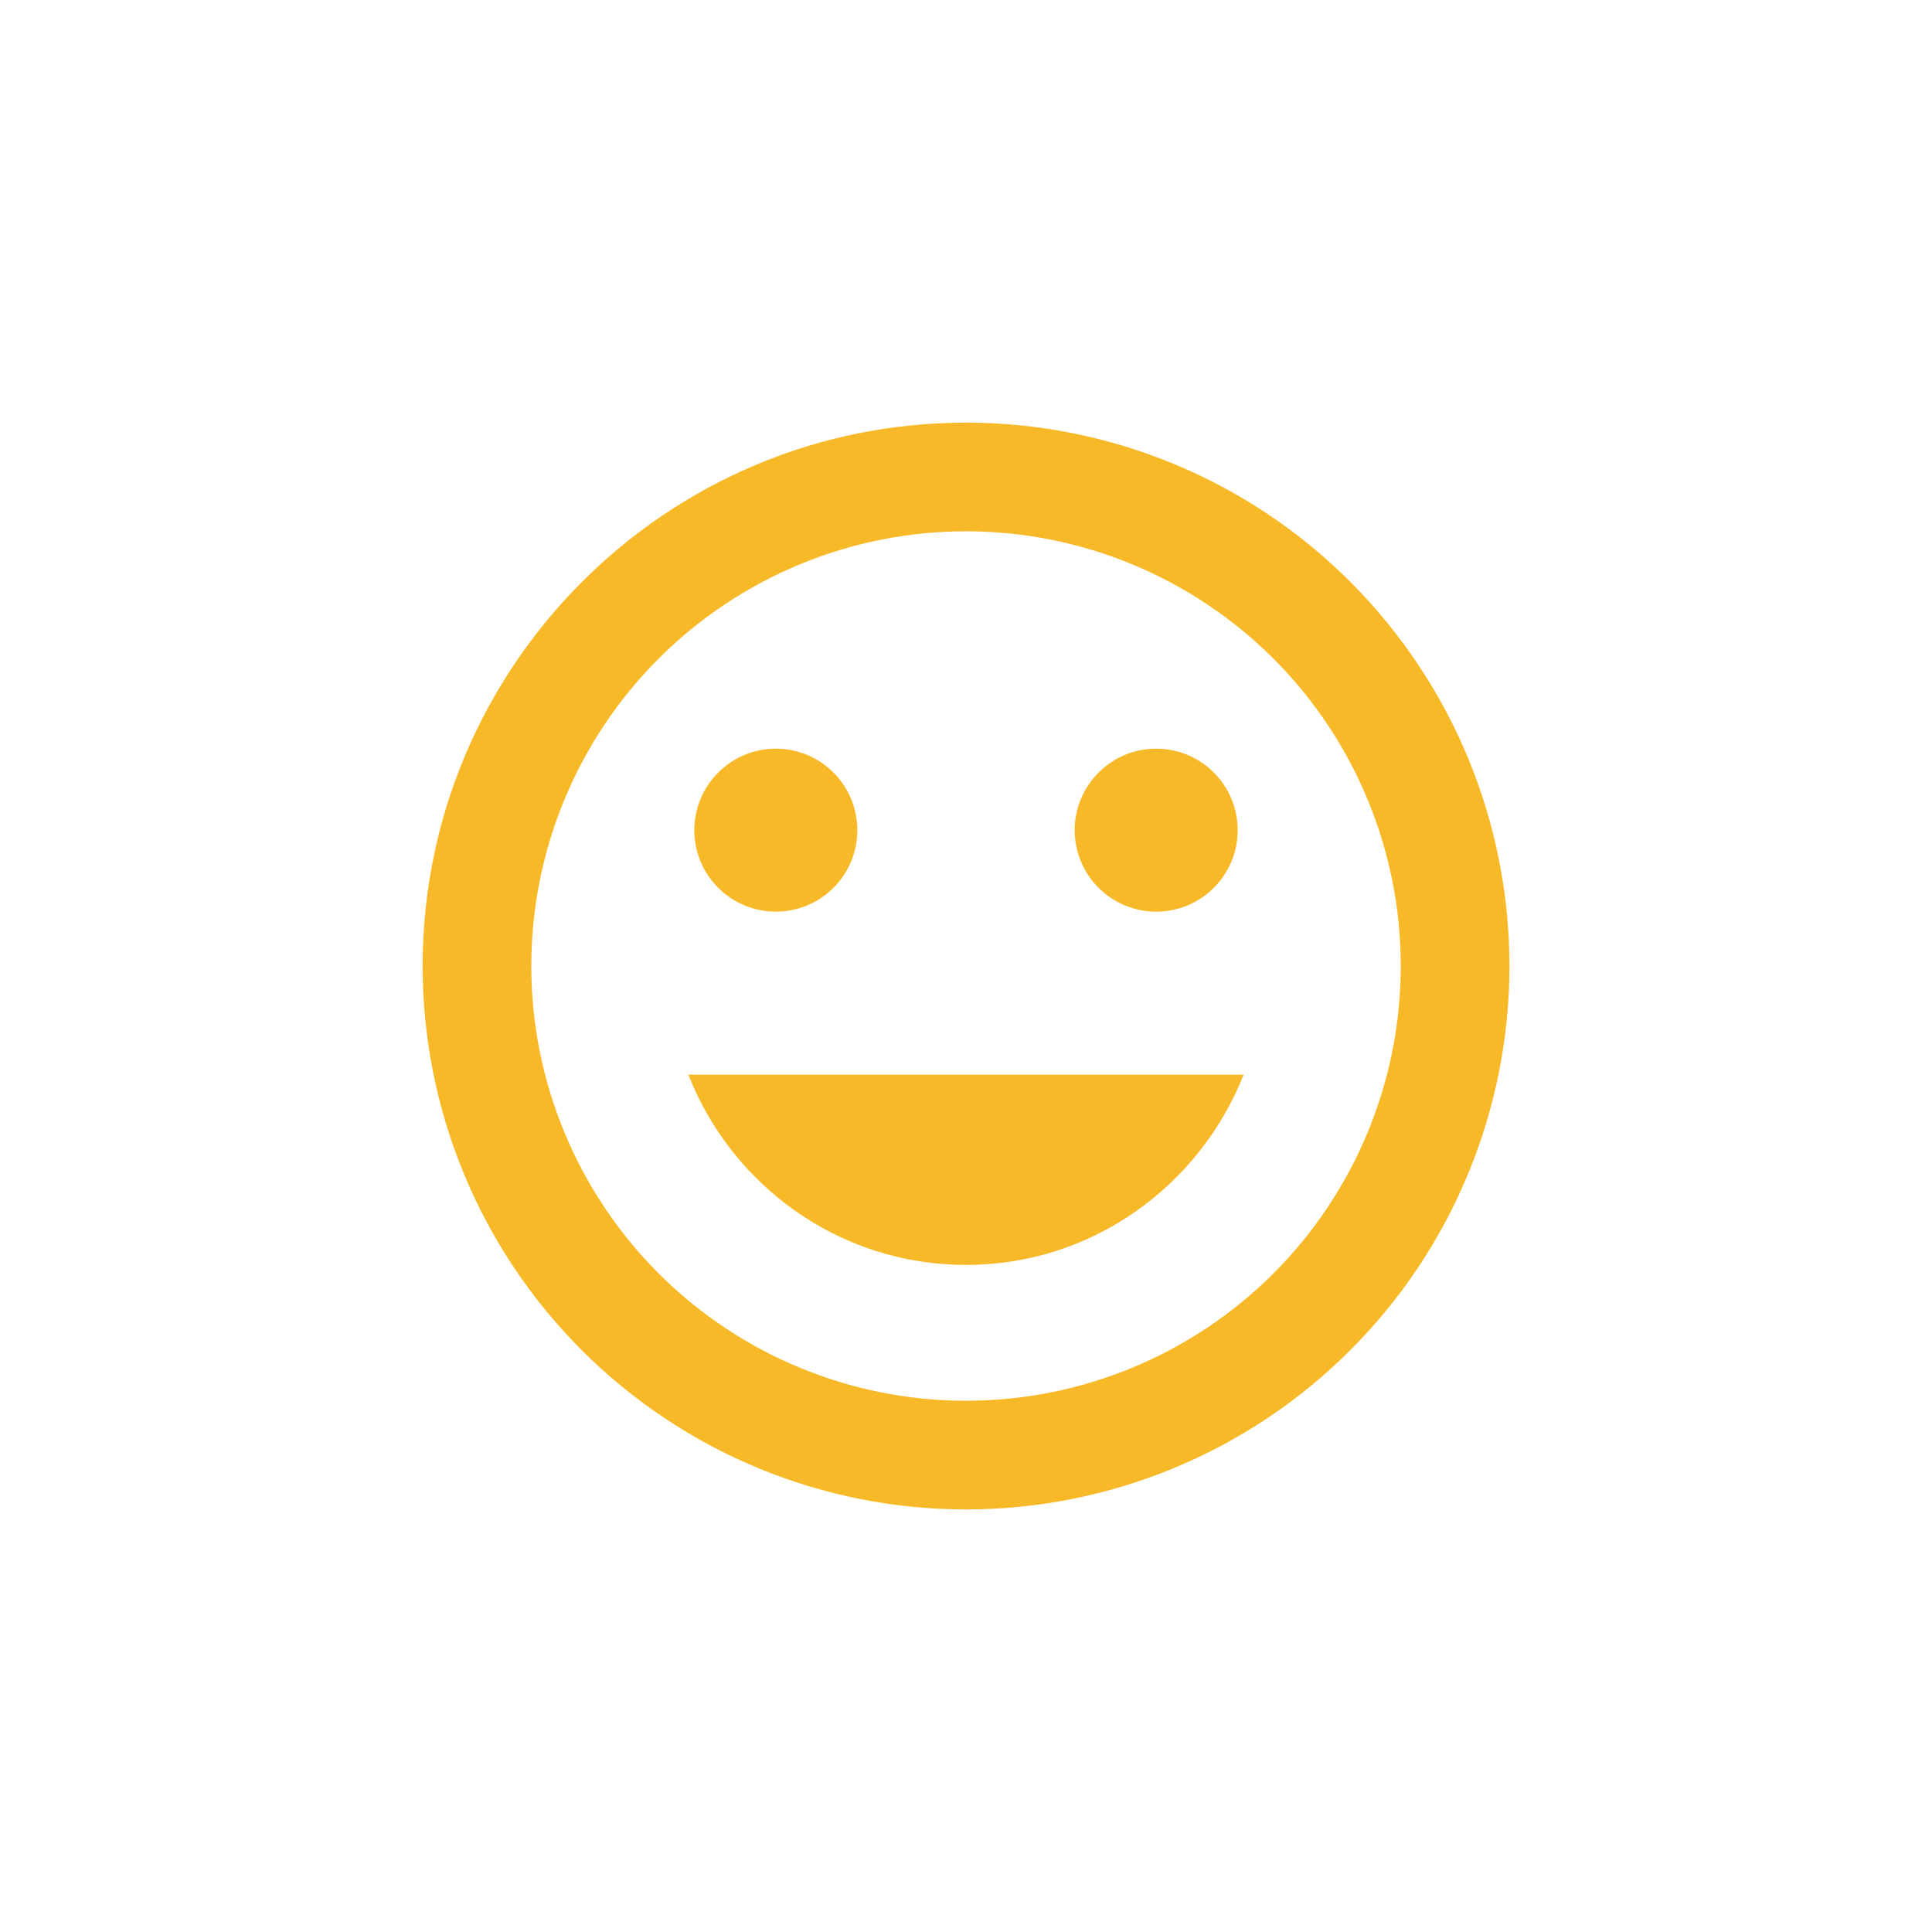 <svg width="32" height="32" viewBox="0 0 32 32" fill="none" xmlns="http://www.w3.org/2000/svg">
<path d="M16 20.951C18.097 20.951 19.87 19.637 20.599 17.8H11.401C12.121 19.637 13.903 20.951 16 20.951ZM12.85 15.1C13.208 15.1 13.552 14.958 13.805 14.705C14.058 14.452 14.2 14.108 14.2 13.75C14.2 13.392 14.058 13.049 13.805 12.796C13.552 12.542 13.208 12.4 12.85 12.4C12.492 12.4 12.149 12.542 11.896 12.796C11.642 13.049 11.5 13.392 11.5 13.75C11.5 14.108 11.642 14.452 11.896 14.705C12.149 14.958 12.492 15.1 12.85 15.1ZM19.15 15.1C19.509 15.1 19.852 14.958 20.105 14.705C20.358 14.452 20.5 14.108 20.5 13.75C20.5 13.392 20.358 13.049 20.105 12.796C19.852 12.542 19.509 12.4 19.15 12.4C18.792 12.4 18.449 12.542 18.196 12.796C17.943 13.049 17.8 13.392 17.8 13.75C17.8 14.108 17.943 14.452 18.196 14.705C18.449 14.958 18.792 15.1 19.15 15.1ZM16 23.201C14.091 23.201 12.259 22.442 10.909 21.092C9.559 19.741 8.8 17.91 8.8 16C8.8 14.091 9.559 12.259 10.909 10.909C12.259 9.559 14.091 8.8 16 8.8C17.91 8.8 19.741 9.559 21.092 10.909C22.442 12.259 23.201 14.091 23.201 16C23.201 17.91 22.442 19.741 21.092 21.092C19.741 22.442 17.91 23.201 16 23.201ZM16 7C11.023 7 7 11.05 7 16C7 18.387 7.948 20.677 9.636 22.364C10.472 23.2 11.464 23.863 12.556 24.316C13.648 24.768 14.818 25.001 16 25.001C18.387 25.001 20.677 24.052 22.364 22.364C24.052 20.677 25.001 18.387 25.001 16C25.001 14.818 24.768 13.648 24.316 12.556C23.863 11.464 23.2 10.472 22.364 9.636C21.529 8.8 20.537 8.137 19.445 7.685C18.353 7.233 17.182 7 16 7Z" fill="#F7B928"/>
</svg>

